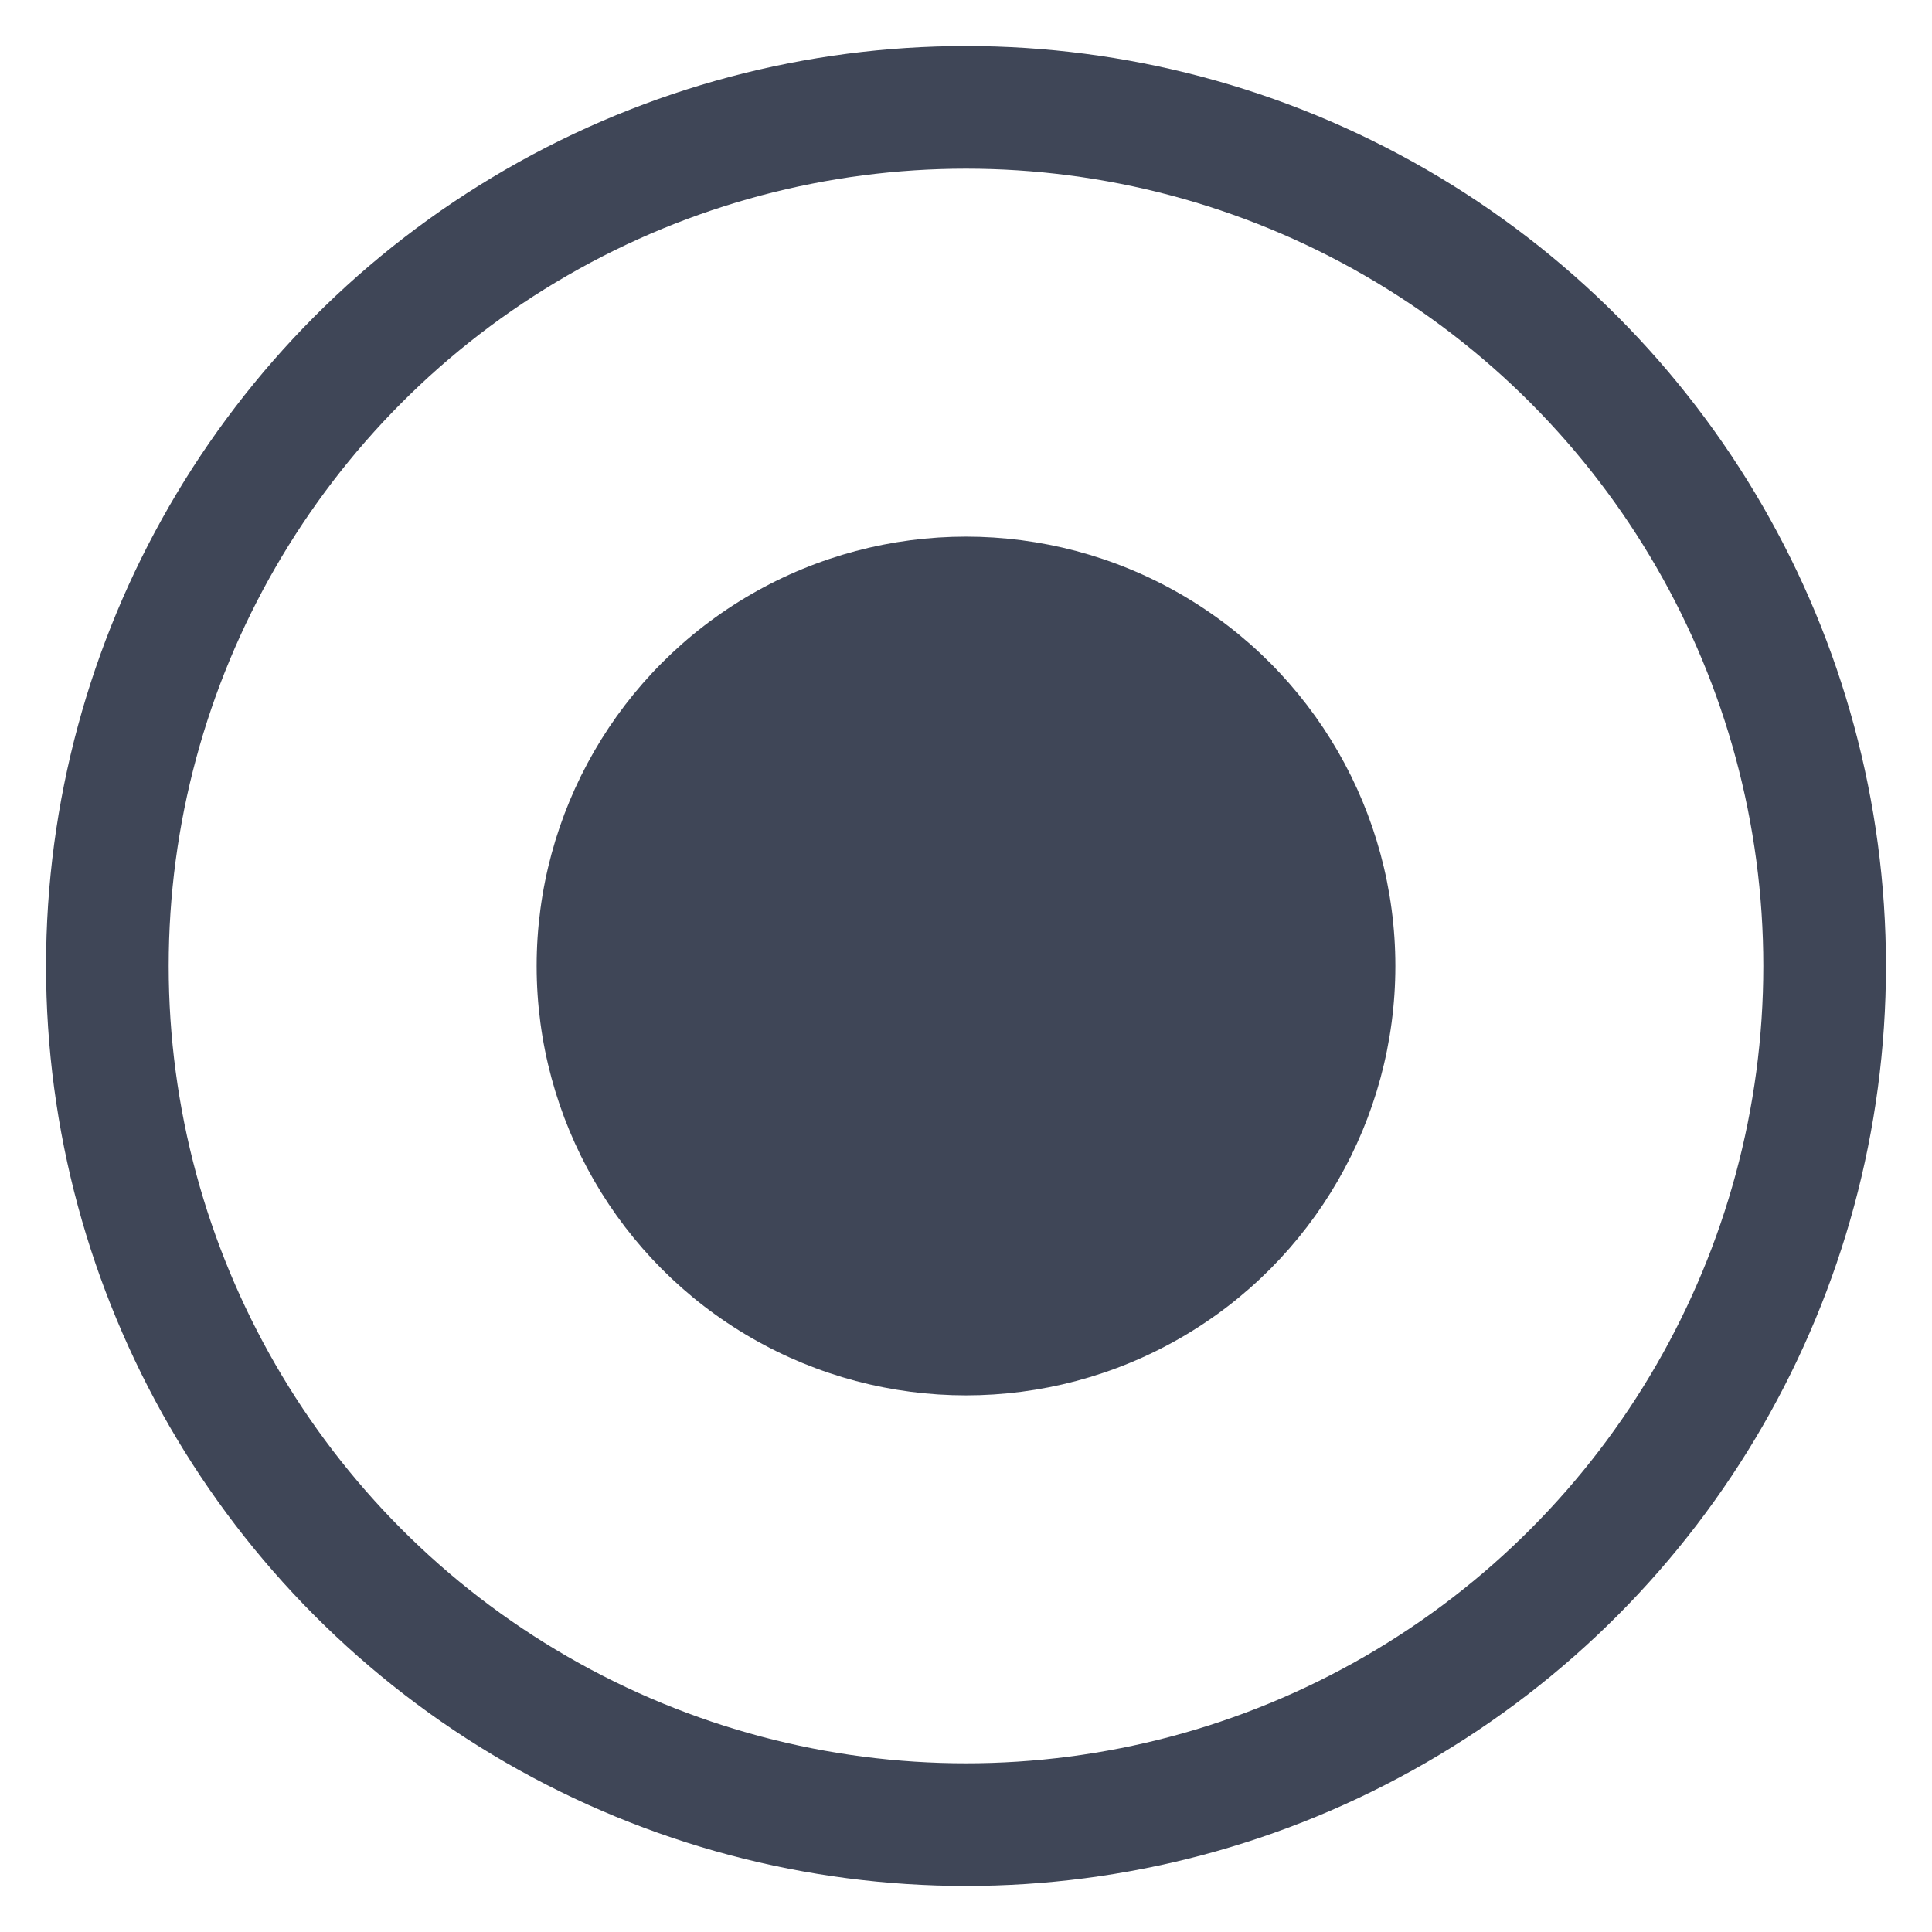 <svg width="21" height="21" viewBox="0 0 21 21" fill="none" xmlns="http://www.w3.org/2000/svg">
    <g clip-path="url(#clip0_533_3291)">
        <circle cx="10.5" cy="10.5" r="9.333" stroke="#3F4657" stroke-width="1.333"/>
        <circle cx="10.5" cy="10.5" r="4.667" fill="#3F4657"/>
    </g>
    <defs>
        <clipPath id="clip0_533_3291">
            <rect width="20" height="20" fill="white" transform="translate(0.5 0.5)"/>
        </clipPath>
    </defs>
</svg>
